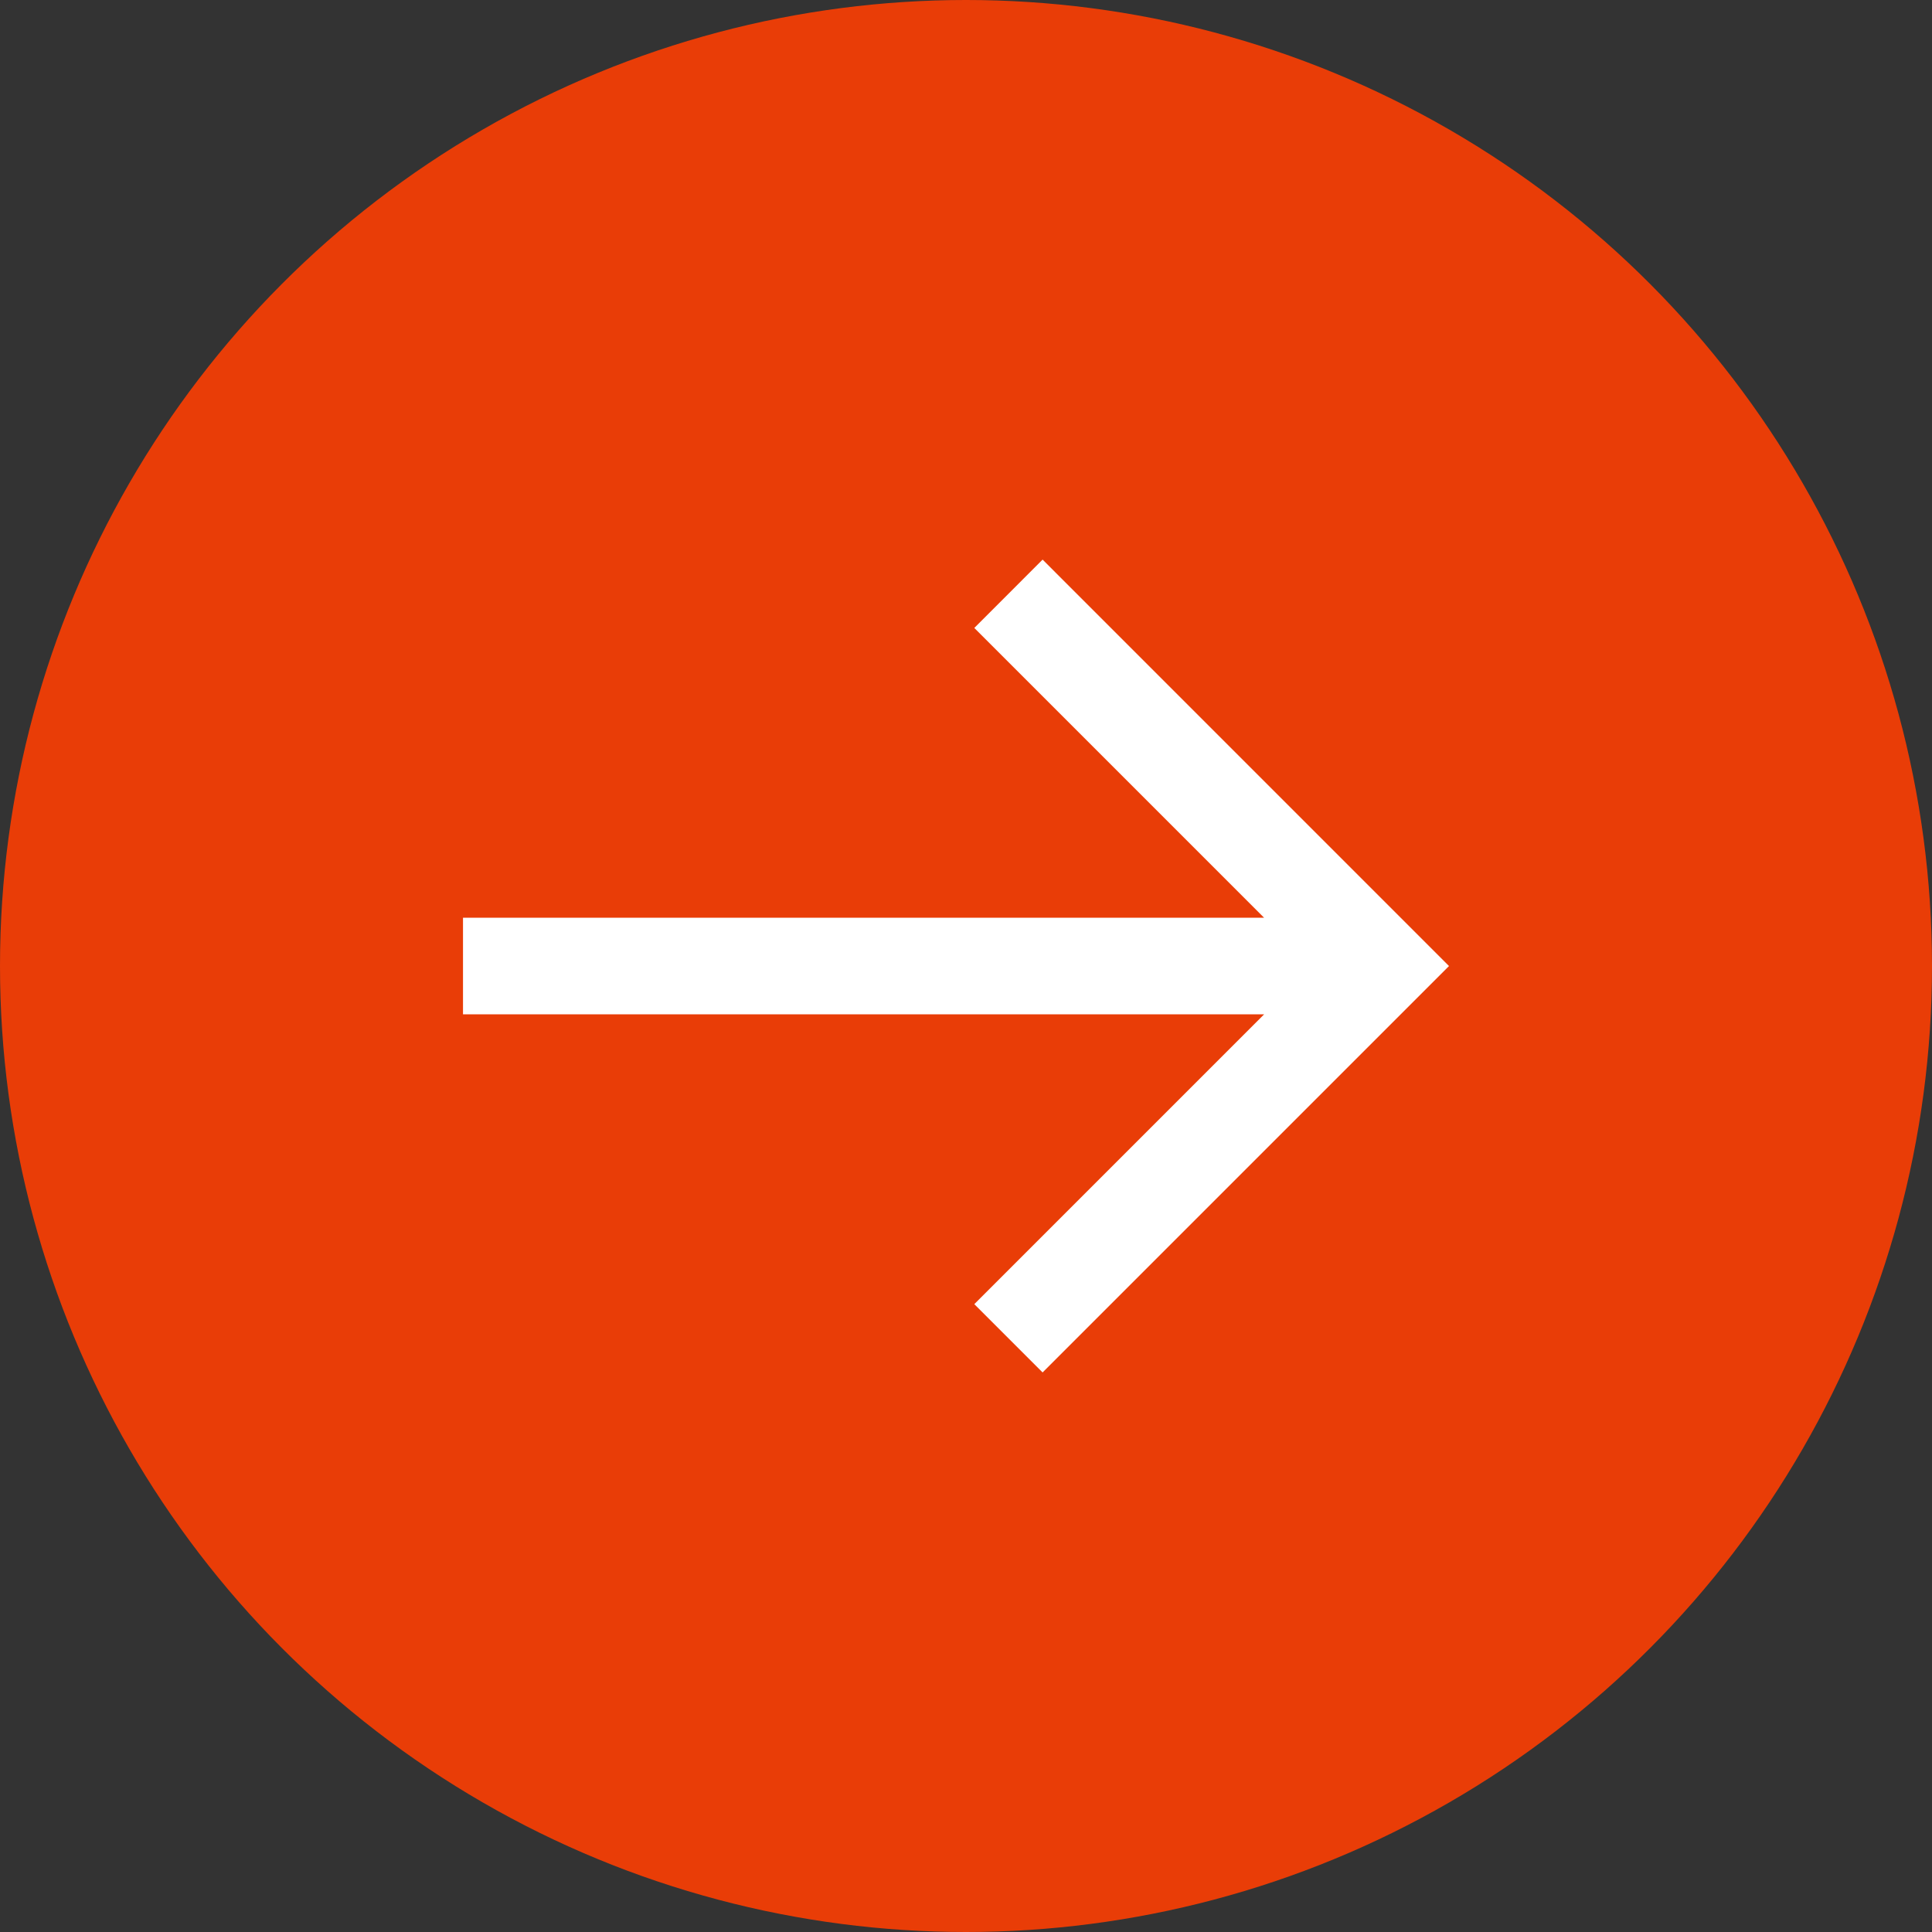 <svg width="40" height="40" viewBox="0 0 40 40" fill="none" xmlns="http://www.w3.org/2000/svg">
<rect x="0" y="0" width="40" height="40" fill="#333333" stroke="none"/>
<circle cx="20" cy="20" r="20" fill="#E93D07"/>
<path d="M20.172 27.001L26.172 21.001L9.586 21.001L9.586 19.001L26.172 19.001L20.172 13.001L21.586 11.586L30 20.001L21.586 28.415L20.172 27.001Z" fill="white"/>
</svg>
